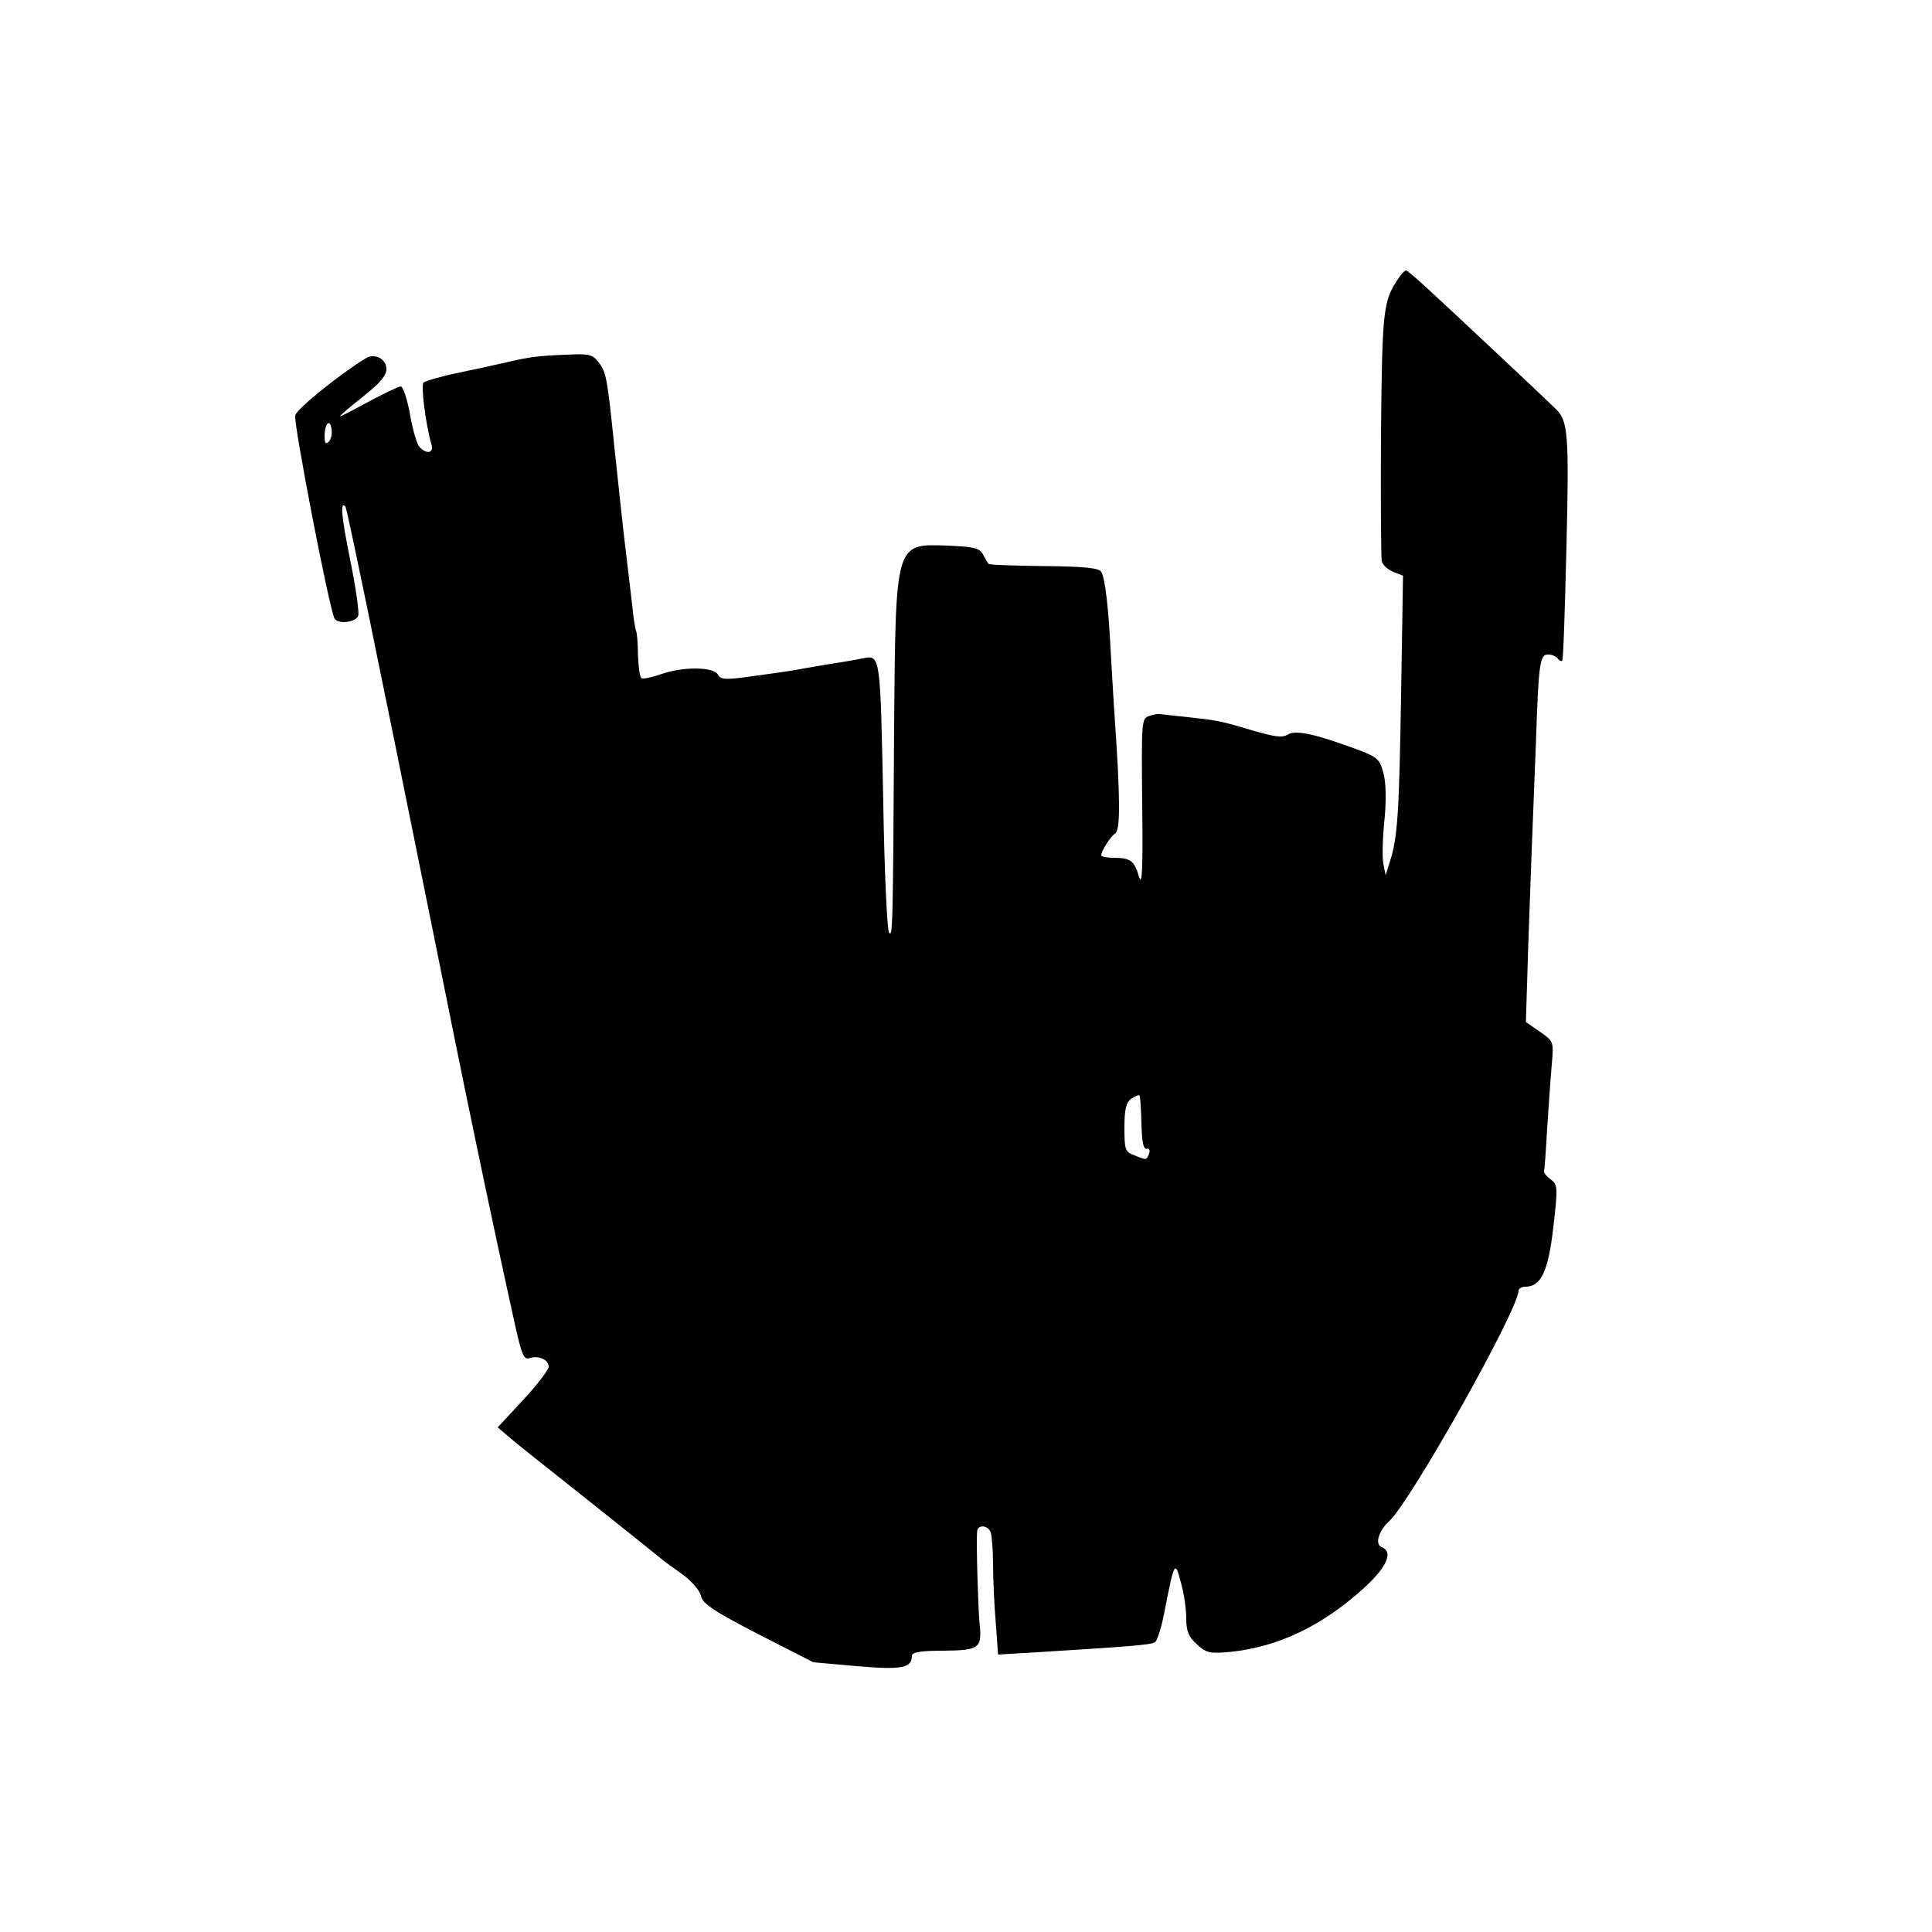 <?xml version="1.0" standalone="no"?>
<!DOCTYPE svg PUBLIC "-//W3C//DTD SVG 20010904//EN"
 "http://www.w3.org/TR/2001/REC-SVG-20010904/DTD/svg10.dtd">
<svg version="1.0" xmlns="http://www.w3.org/2000/svg"
 width="500pt" height="500pt" viewBox="0 0 500 500"
 preserveAspectRatio="xMidYMid meet">
<g transform="translate(0,500) scale(0.1,-0.1)"
fill="#000000" stroke="none">
<path d="M3616 4275 c-36 -55 -39 -79 -42 -395 -1 -173 0 -323 2 -333 3 -10
17 -22 30 -27 l25 -10 -5 -307 c-5 -311 -9 -370 -29 -433 l-11 -35 -6 30 c-3
17 -2 67 3 113 5 52 4 98 -3 122 -9 35 -16 41 -64 59 -110 41 -163 53 -183 40
-15 -9 -34 -6 -93 11 -83 25 -91 26 -174 35 -32 3 -62 7 -65 7 -3 1 -15 -1
-27 -5 -20 -7 -20 -12 -18 -230 2 -162 0 -213 -8 -187 -12 42 -22 50 -65 50
-18 0 -33 3 -33 6 0 12 24 49 36 57 14 8 13 95 -1 297 -3 41 -7 116 -10 165
-6 122 -15 199 -25 215 -6 10 -42 14 -149 15 -78 1 -142 3 -143 6 -2 2 -8 13
-14 24 -9 17 -23 20 -94 23 -133 5 -132 8 -136 -463 -3 -537 -4 -549 -13 -539
-5 5 -12 154 -15 330 -8 395 -7 389 -54 380 -15 -3 -43 -8 -62 -11 -34 -5 -84
-14 -124 -21 -11 -2 -55 -8 -99 -14 -70 -10 -82 -9 -89 4 -12 21 -91 21 -148
1 -23 -8 -46 -13 -50 -10 -4 2 -8 30 -9 61 0 31 -3 59 -5 62 -2 4 -7 34 -10
67 -4 33 -11 94 -16 135 -10 82 -15 135 -30 273 -18 177 -21 192 -39 217 -17
23 -24 25 -87 22 -71 -3 -91 -5 -159 -21 -22 -5 -76 -17 -120 -26 -44 -9 -84
-21 -89 -25 -7 -7 5 -106 21 -162 5 -21 -13 -24 -31 -5 -7 6 -18 45 -25 85 -7
39 -18 72 -24 72 -5 0 -43 -18 -84 -40 -40 -22 -73 -39 -73 -37 0 2 27 25 60
51 43 34 60 54 60 71 0 26 -30 42 -53 28 -66 -40 -179 -131 -183 -148 -5 -19
89 -506 102 -526 9 -15 54 -10 61 7 3 8 -6 74 -21 146 -23 115 -26 152 -12
137 4 -5 82 -383 222 -1077 91 -454 152 -747 220 -1055 15 -64 20 -76 34 -72
24 8 50 -4 50 -22 0 -8 -30 -47 -66 -86 l-66 -71 34 -29 c18 -15 38 -31 43
-35 9 -7 310 -246 345 -275 8 -7 34 -26 57 -42 23 -17 44 -41 47 -55 4 -20 32
-39 148 -99 l143 -73 113 -10 c115 -10 142 -5 142 27 0 9 23 13 81 13 94 1
101 6 94 72 -4 45 -9 213 -6 238 2 17 28 15 35 -4 3 -9 6 -46 6 -82 0 -37 3
-105 7 -151 l6 -83 101 6 c240 15 295 19 305 26 6 3 18 42 26 86 24 122 26
127 41 69 8 -27 14 -69 14 -93 0 -34 6 -48 28 -68 24 -22 33 -24 87 -19 125
13 240 69 348 168 57 53 73 91 43 103 -19 7 -8 43 20 68 55 51 334 547 334
596 0 5 8 10 18 10 40 0 59 40 72 154 12 103 11 110 -6 123 -11 8 -18 17 -18
21 1 4 5 54 8 112 4 58 9 132 12 165 5 60 5 60 -31 85 l-36 25 6 195 c4 107 8
231 10 275 2 44 6 159 10 255 7 206 10 228 33 226 9 0 20 -5 24 -11 4 -5 9 -7
11 -5 3 3 7 136 11 296 7 289 4 325 -27 355 -23 23 -267 252 -327 307 -30 28
-58 52 -61 52 -4 0 -14 -11 -23 -25z m-2765 -418 c-8 -8 -11 -4 -11 14 0 33
14 47 18 19 2 -12 -1 -27 -7 -33z m2103 -1764 c1 -47 5 -67 13 -66 7 2 10 -4
7 -12 -7 -18 -6 -18 -38 -5 -24 9 -26 14 -26 71 0 47 4 65 17 75 10 7 20 11
22 9 2 -2 4 -35 5 -72z"/>
</g>
</svg>
